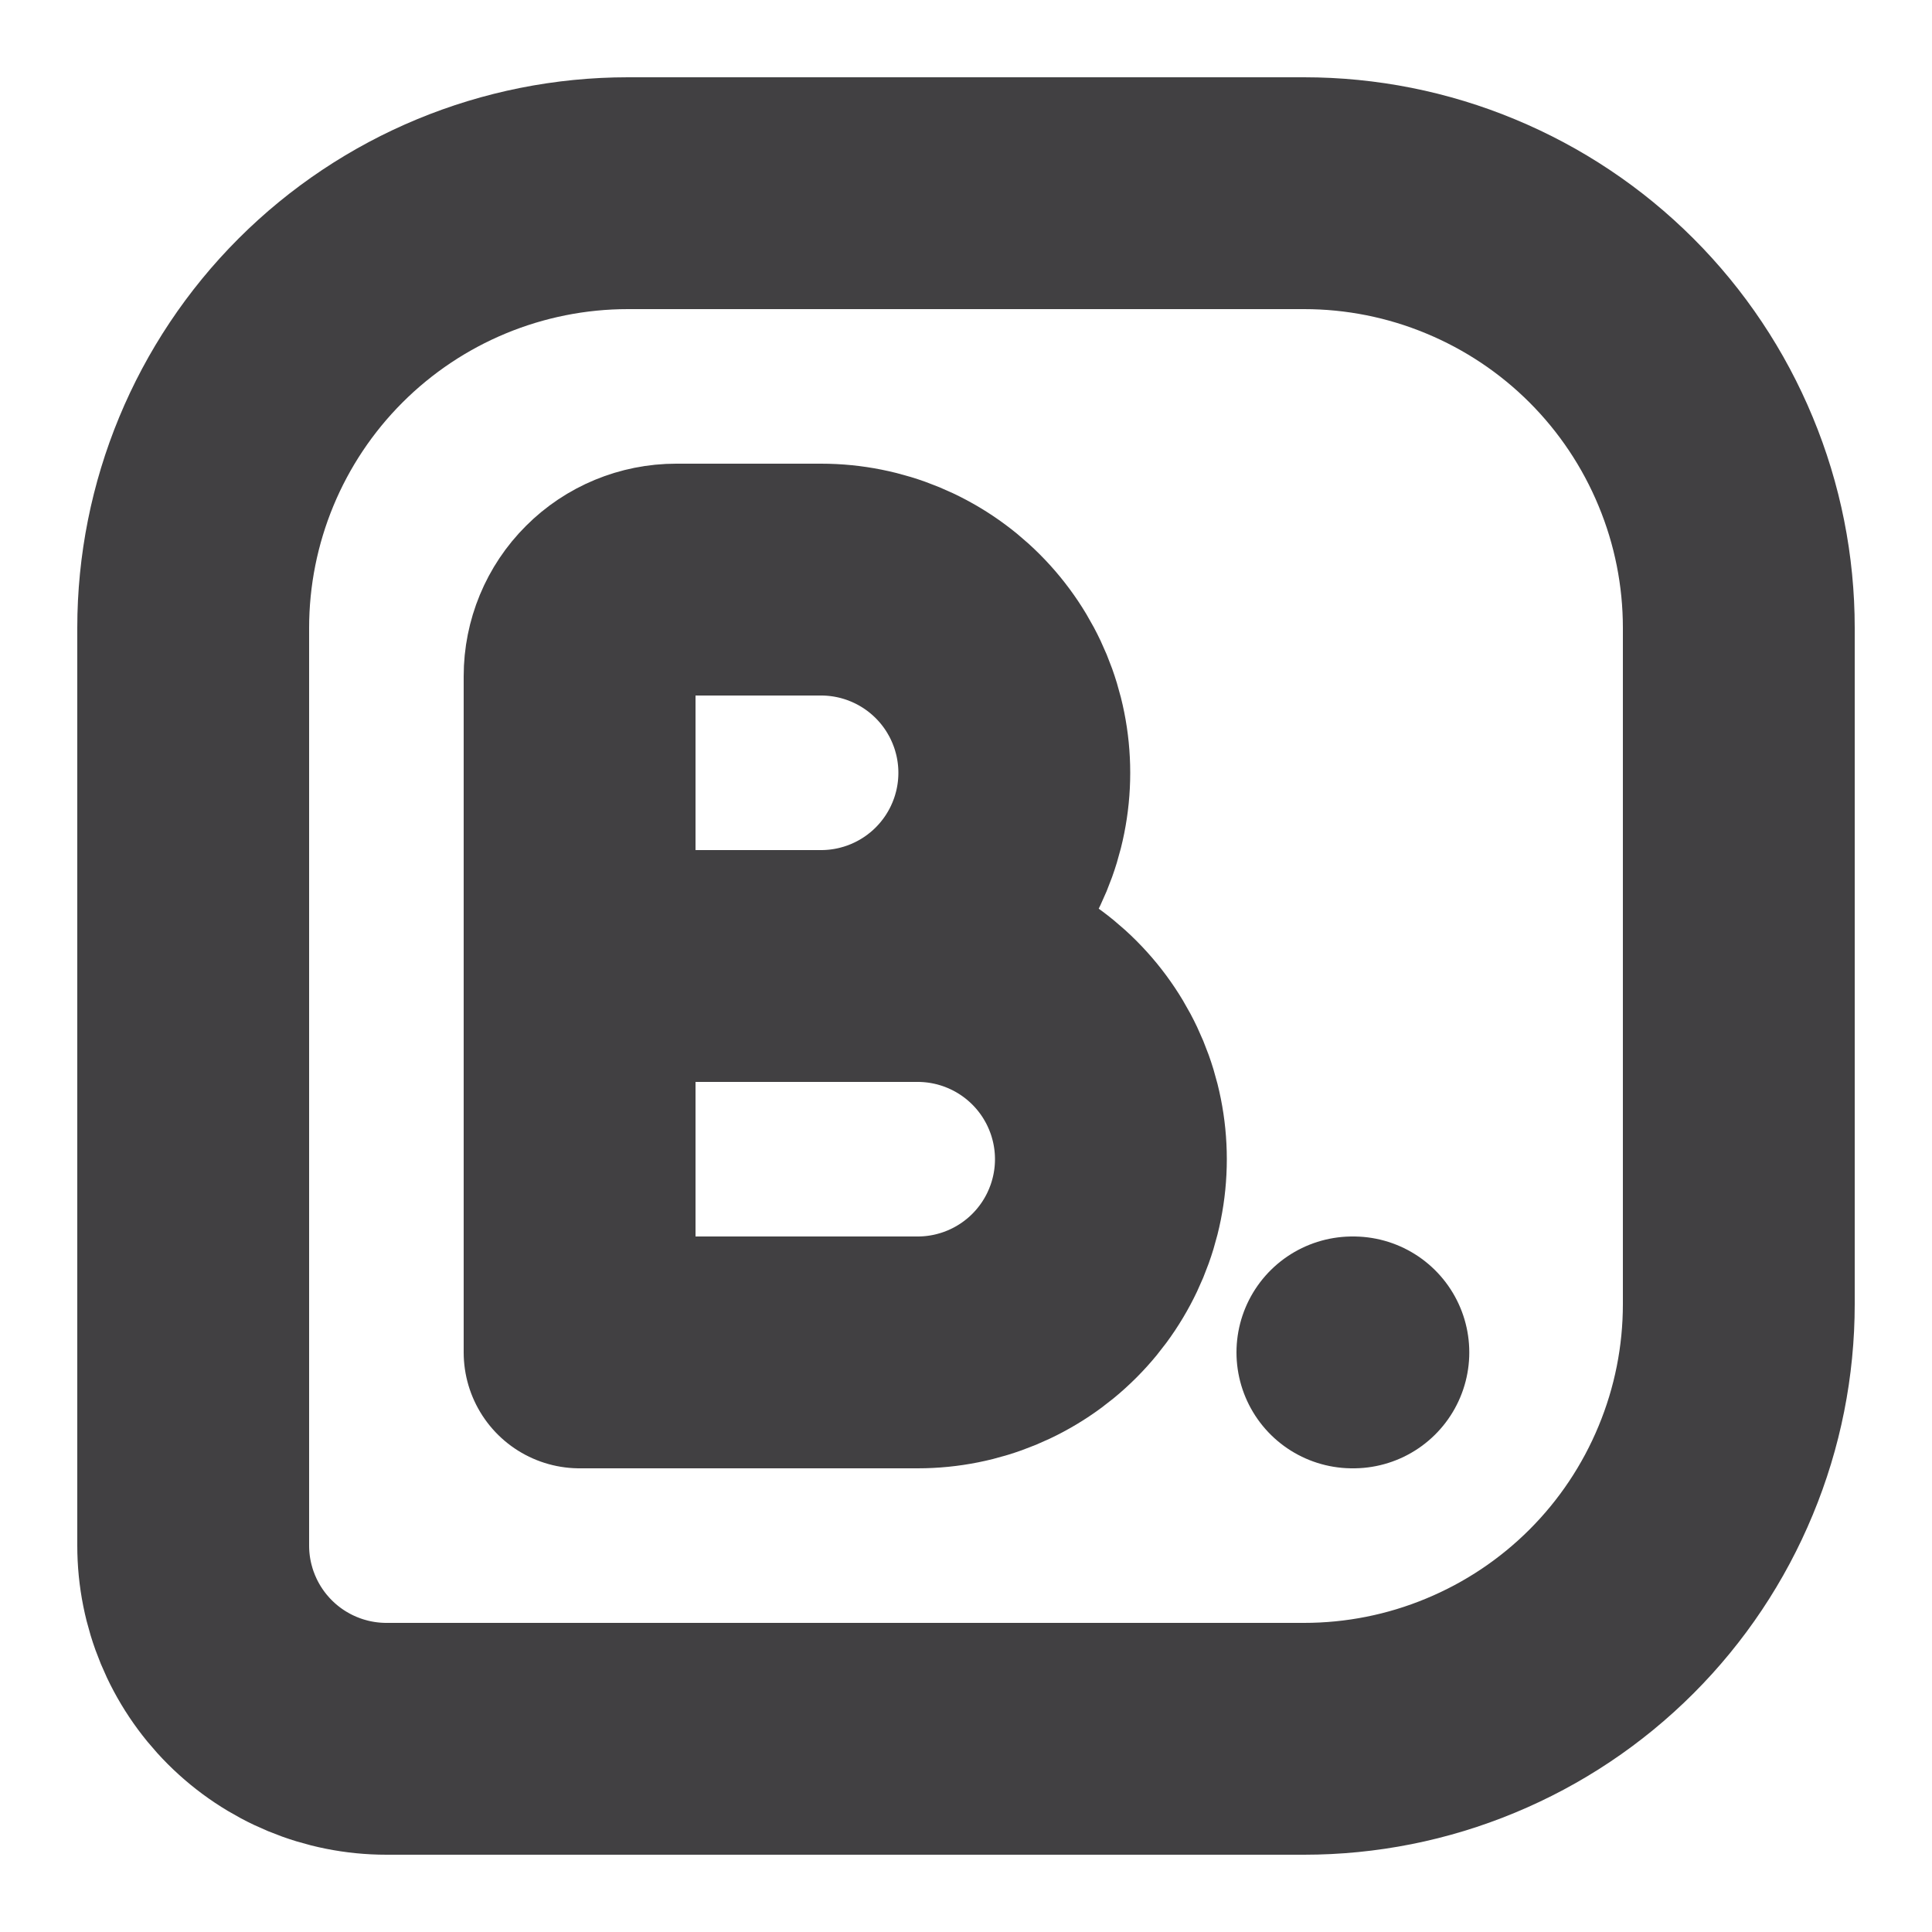 <svg width="20" height="20" viewBox="0 0 20 20" fill="none" xmlns="http://www.w3.org/2000/svg">
    <path d="M2 16V6.5C2 5.307 2.474 4.162 3.318 3.318C4.162 2.474 5.307 2 6.5 2H13.5C14.091 2 14.676 2.116 15.222 2.343C15.768 2.569 16.264 2.9 16.682 3.318C17.1 3.736 17.431 4.232 17.657 4.778C17.884 5.324 18 5.909 18 6.5V13.5C18 14.091 17.884 14.676 17.657 15.222C17.431 15.768 17.1 16.264 16.682 16.682C16.264 17.1 15.768 17.431 15.222 17.657C14.676 17.884 14.091 18 13.5 18H4C3.47 18 2.961 17.789 2.586 17.414C2.211 17.039 2 16.53 2 16Z" stroke="#414042" stroke-width="2.4" stroke-linecap="round" stroke-linejoin="round"/>
    <path d="M6 10H9.5C10.03 10 10.539 10.211 10.914 10.586C11.289 10.961 11.5 11.47 11.5 12C11.5 12.53 11.289 13.039 10.914 13.414C10.539 13.789 10.03 14 9.5 14H6V7C6 6.735 6.105 6.48 6.293 6.293C6.48 6.105 6.735 6 7 6H8.5C9.03 6 9.539 6.211 9.914 6.586C10.289 6.961 10.5 7.47 10.5 8C10.5 8.53 10.289 9.039 9.914 9.414C9.539 9.789 9.03 10 8.5 10H7M14 14H14.01" stroke="#414042" stroke-width="2.4" stroke-linecap="round" stroke-linejoin="round"/>
    </svg>
    